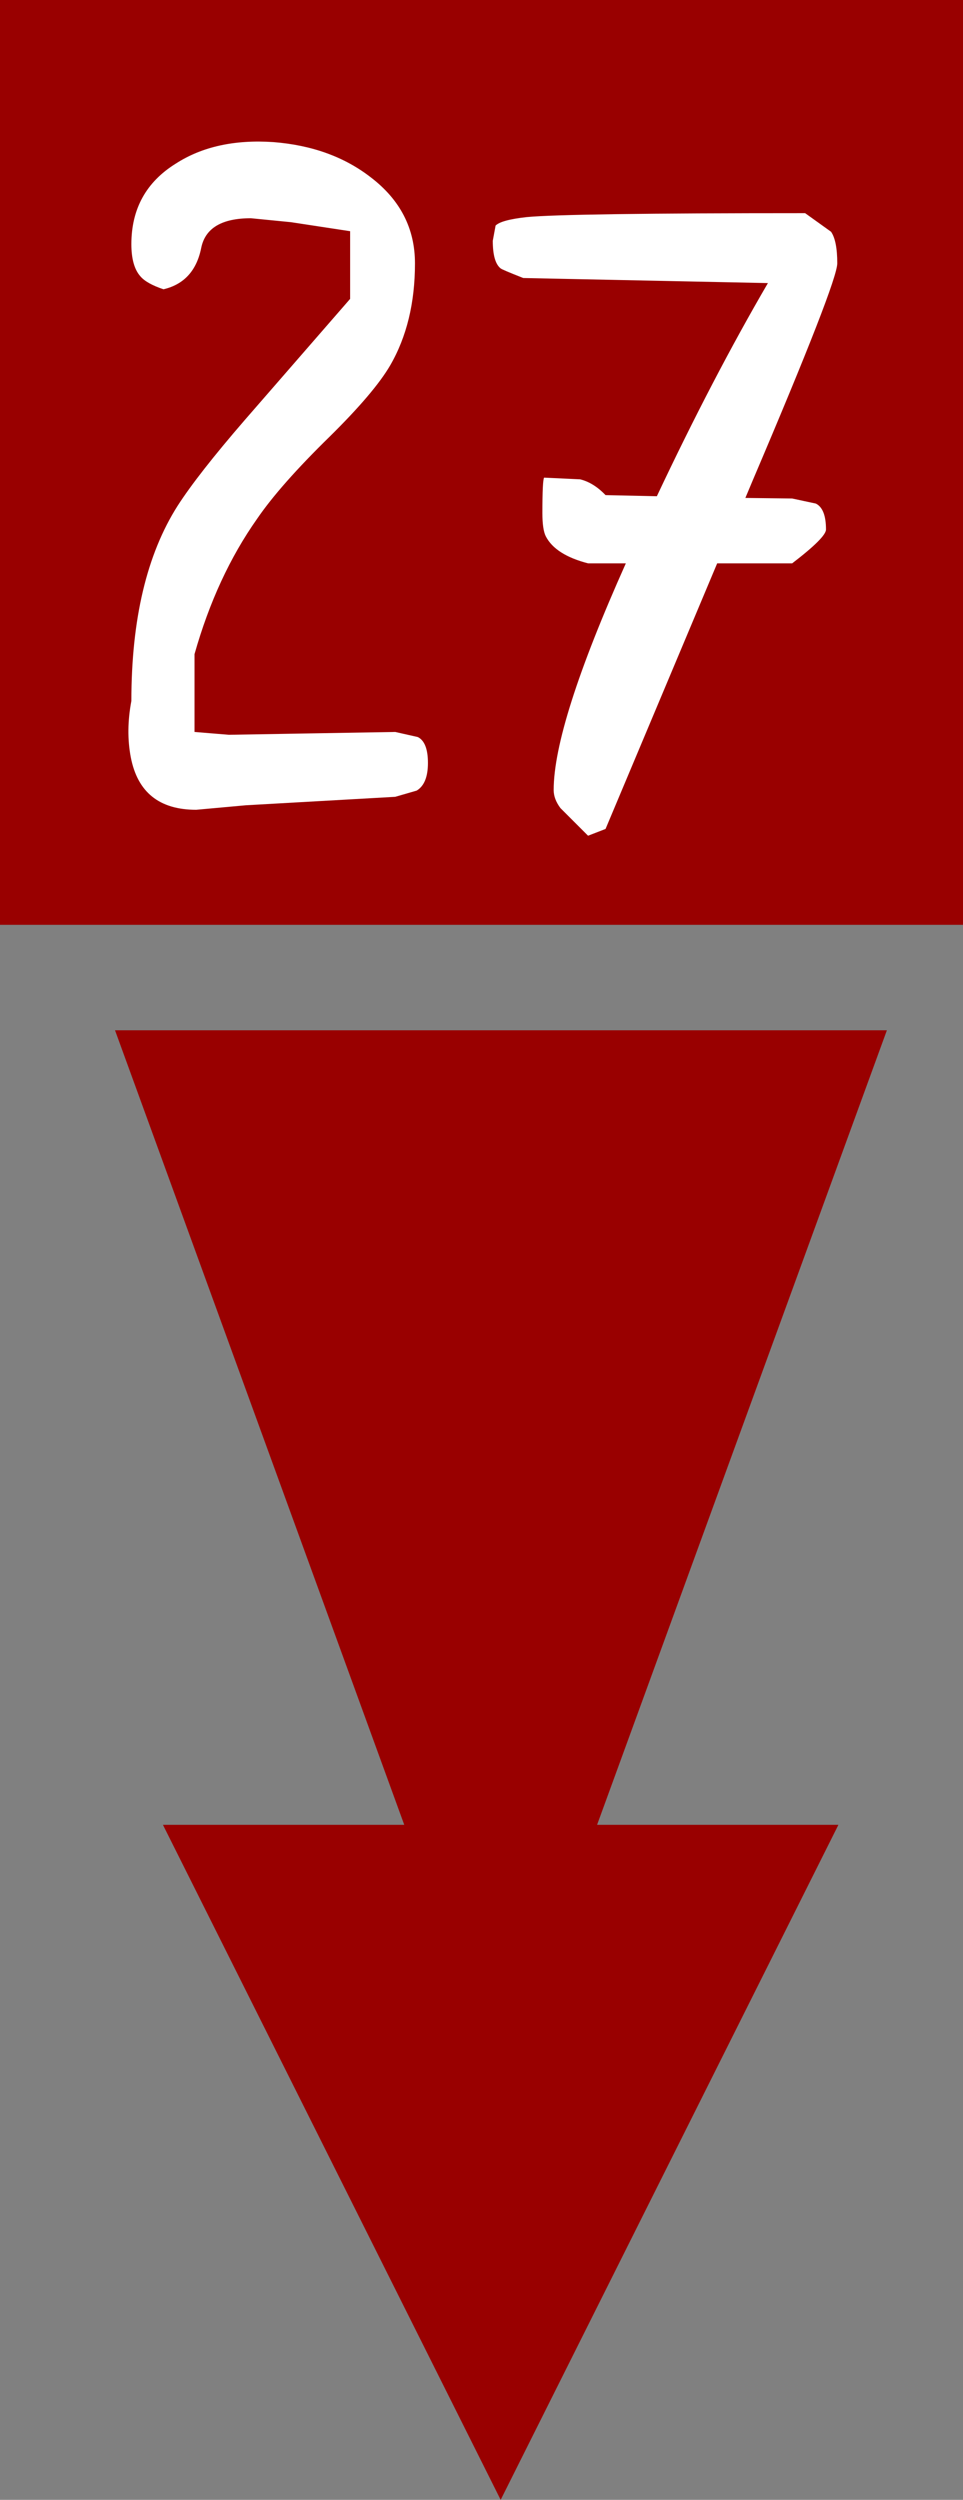 <?xml version="1.0" encoding="UTF-8" standalone="no"?>
<svg xmlns:ffdec="https://www.free-decompiler.com/flash" xmlns:xlink="http://www.w3.org/1999/xlink" ffdec:objectType="frame" height="221.65px" width="85.4px" xmlns="http://www.w3.org/2000/svg">
  <rect width="100%" height="100%" fill="#808080" stroke="none"/>
  <g transform="matrix(1.0, 0.0, 0.0, 1.0, 44.1, 223.0)">
    <use ffdec:characterId="633" height="221.65" transform="matrix(1.0, 0.0, 0.0, 1.0, -44.1, -223.0)" width="85.4" xlink:href="#sprite0"/>
    <use ffdec:characterId="640" height="61.55" transform="matrix(1.0, 0.0, 0.0, 1.0, -32.7, -210.45)" width="62.85" xlink:href="#shape1"/>
  </g>
  <defs>
    <g id="sprite0" transform="matrix(1.0, 0.0, 0.0, 1.0, 44.1, 223.0)">
      <use ffdec:characterId="632" height="221.65" transform="matrix(1.0, 0.0, 0.0, 1.0, -44.1, -223.0)" width="85.4" xlink:href="#shape0"/>
    </g>
    <g id="shape0" transform="matrix(1.0, 0.0, 0.0, 1.0, 44.1, 223.0)">
      <path d="M8.85 -61.2 L30.25 -61.2 0.3 -1.35 -29.65 -61.2 -8.25 -61.2 -33.9 -131.65 34.55 -131.65 8.85 -61.2 M41.3 -141.0 L-44.1 -141.0 -44.1 -223.0 41.3 -223.0 41.3 -141.0" fill="#990000" fill-rule="evenodd" stroke="none"/>
    </g>
    <g id="shape1" transform="matrix(1.0, 0.0, 0.0, 1.0, 32.7, 210.45)">
      <path d="M30.15 -199.65 Q30.15 -198.0 22.65 -180.4 L22.0 -178.85 26.15 -178.8 28.25 -178.35 Q29.15 -177.9 29.15 -176.05 29.15 -175.35 26.15 -173.05 L19.5 -173.05 9.6 -149.5 8.05 -148.9 5.6 -151.35 Q5.0 -152.15 5.0 -152.95 5.0 -158.75 11.4 -173.05 L8.05 -173.05 Q5.15 -173.8 4.3 -175.45 4.0 -176.05 4.0 -177.5 4.0 -180.4 4.15 -180.65 L7.35 -180.5 Q8.55 -180.2 9.6 -179.1 L14.15 -179.0 Q19.1 -189.5 24.0 -197.9 L2.3 -198.35 Q0.4 -199.1 0.3 -199.2 -0.4 -199.75 -0.4 -201.65 L-0.15 -203.0 Q0.35 -203.5 2.6 -203.75 6.25 -204.1 27.3 -204.1 L29.6 -202.45 Q30.15 -201.65 30.15 -199.65 M-32.45 -201.35 Q-32.45 -206.05 -28.5 -208.5 -25.0 -210.75 -19.85 -210.4 -14.75 -210.0 -11.25 -207.3 -7.3 -204.3 -7.3 -199.65 -7.3 -194.4 -9.5 -190.6 -10.9 -188.2 -14.85 -184.3 -19.25 -180.0 -21.3 -177.0 -24.9 -171.9 -26.85 -165.0 L-26.85 -158.1 -23.8 -157.85 -9.05 -158.1 -7.05 -157.65 Q-6.15 -157.2 -6.15 -155.35 -6.15 -153.5 -7.15 -152.9 L-9.05 -152.35 -22.3 -151.6 -26.7 -151.2 Q-31.6 -151.2 -32.5 -155.85 -32.95 -158.2 -32.45 -160.85 -32.45 -171.7 -28.35 -178.15 -26.55 -180.95 -22.4 -185.75 L-13.05 -196.5 -13.05 -202.5 -18.3 -203.3 -21.85 -203.65 Q-25.7 -203.65 -26.25 -201.05 -26.85 -198.0 -29.6 -197.35 -31.1 -197.85 -31.65 -198.5 -32.45 -199.4 -32.45 -201.35" fill="#ffffff" fill-rule="evenodd" stroke="none"/>
    </g>
  </defs>
</svg>
